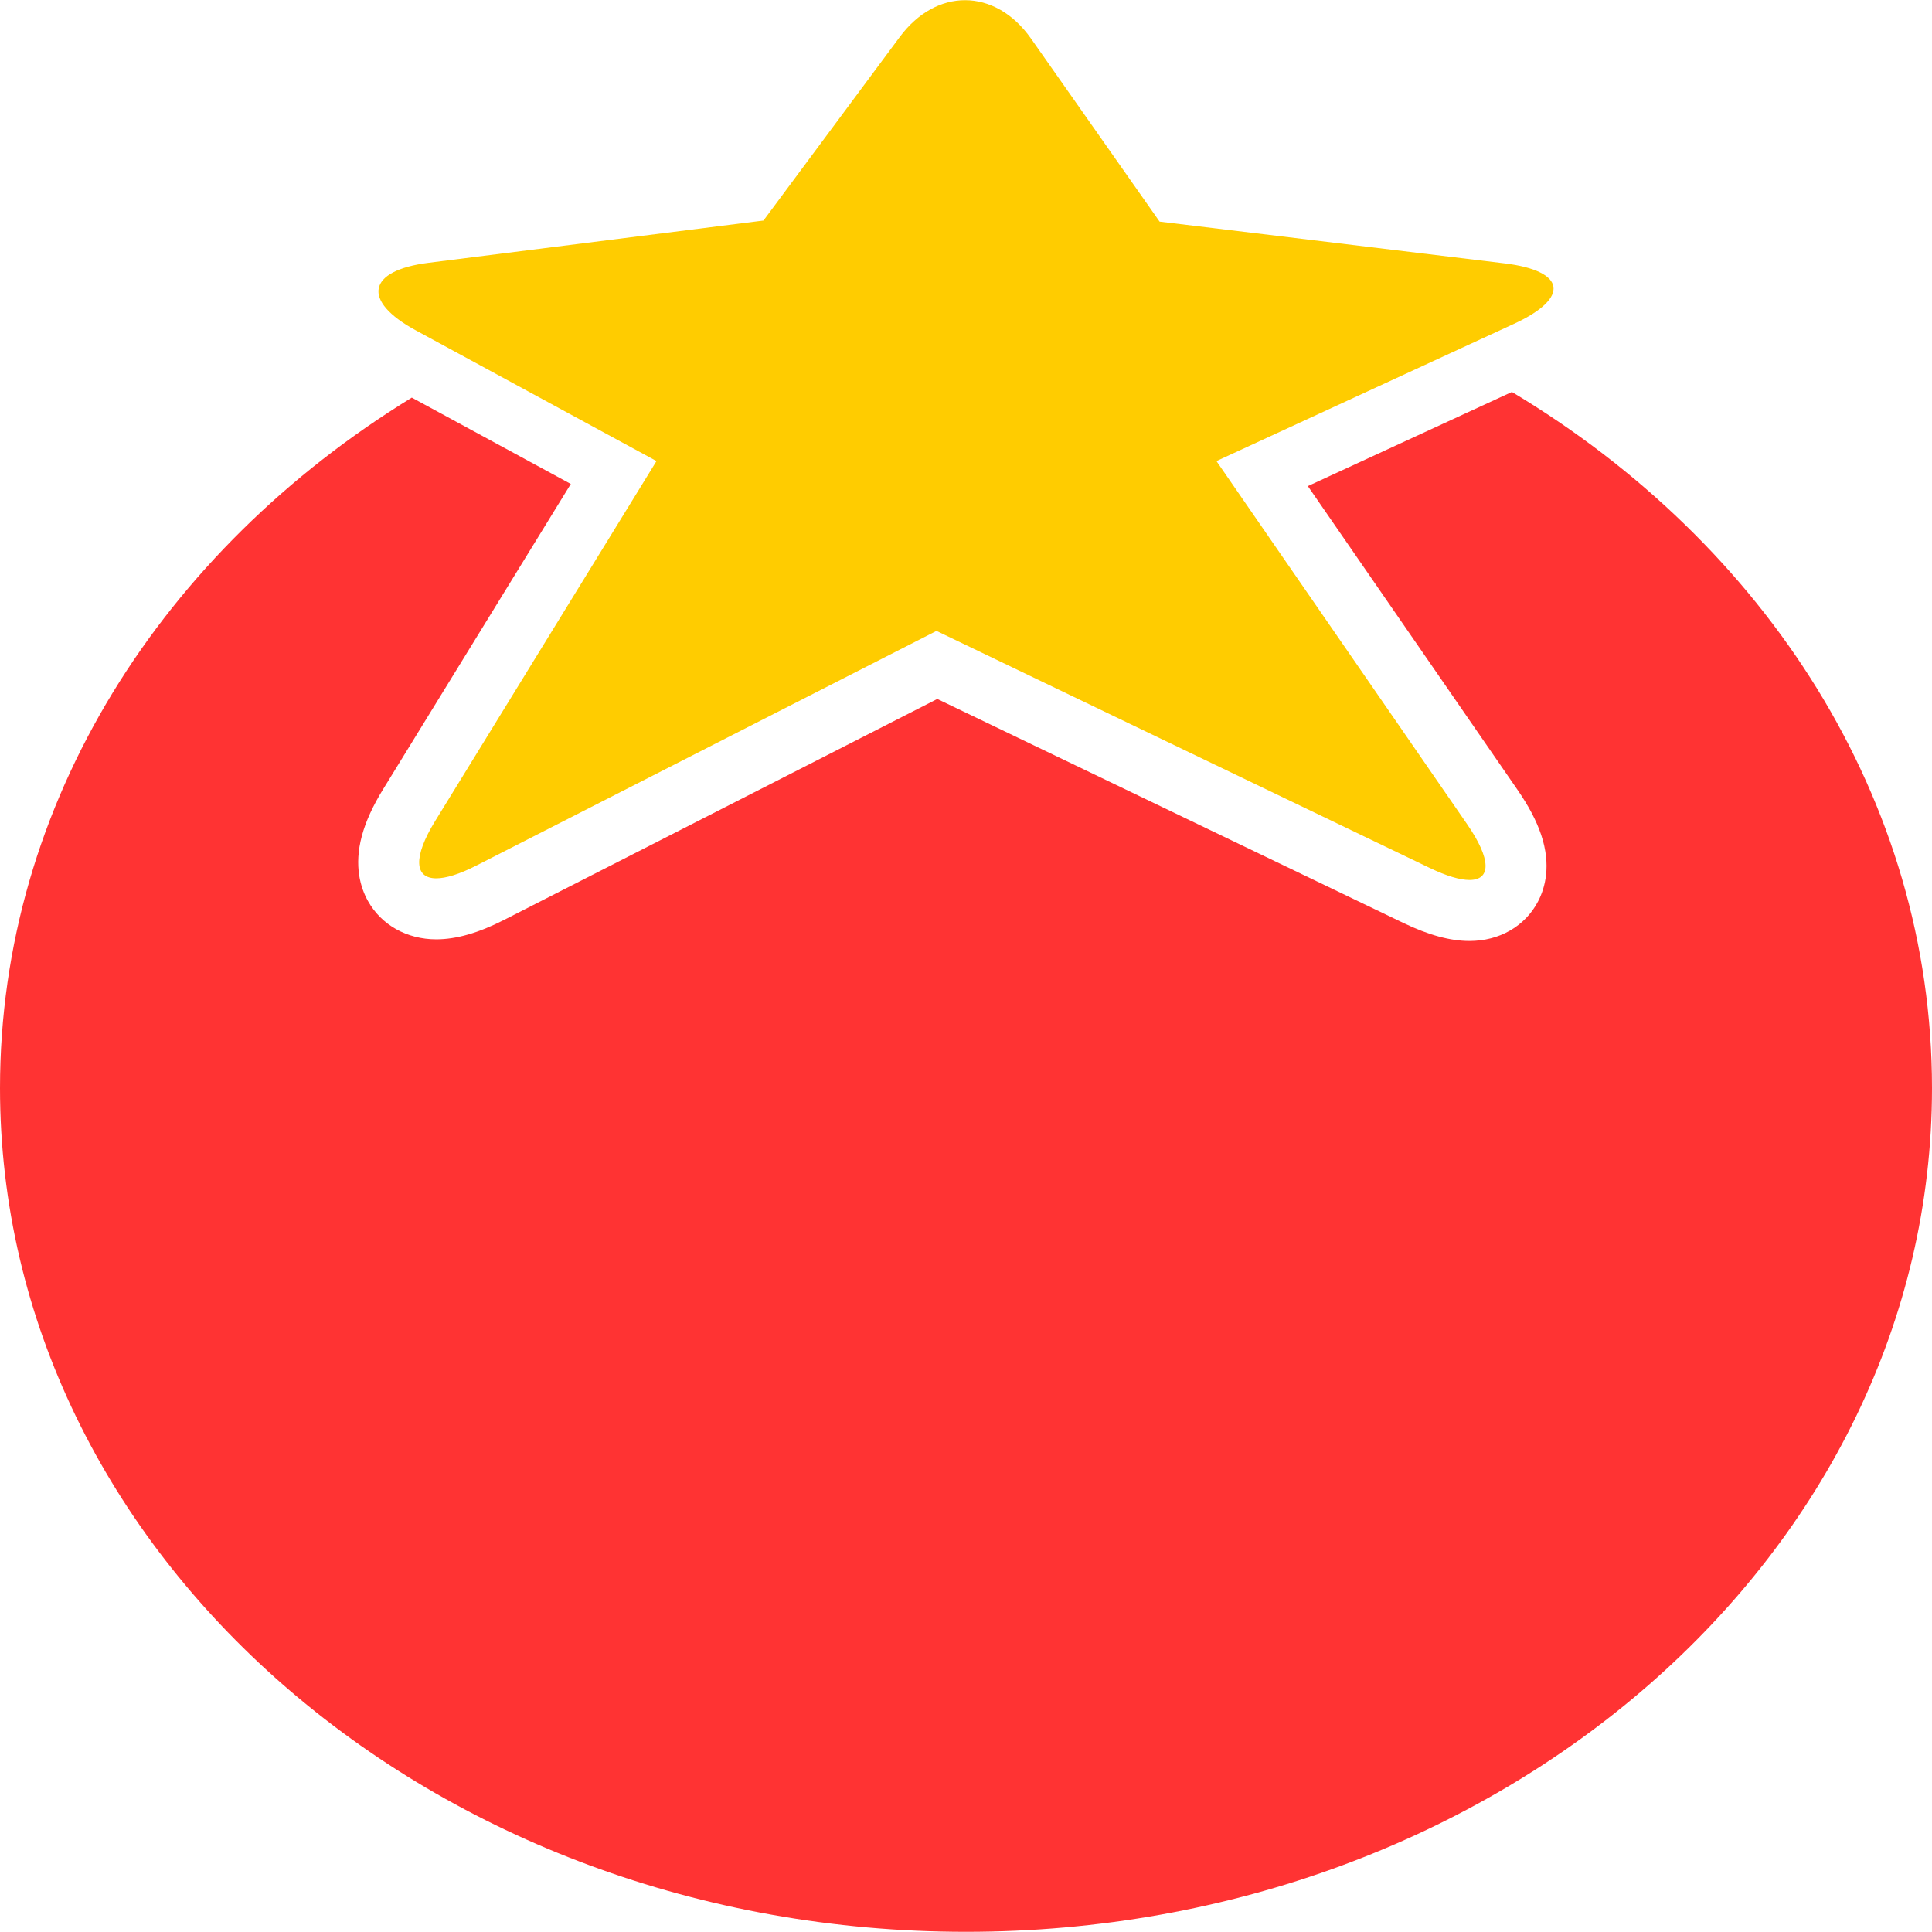 <?xml version="1.0" encoding="utf-8"?>
<!-- Generator: Adobe Illustrator 16.0.0, SVG Export Plug-In . SVG Version: 6.00 Build 0)  -->
<!DOCTYPE svg PUBLIC "-//W3C//DTD SVG 1.1//EN" "http://www.w3.org/Graphics/SVG/1.1/DTD/svg11.dtd">
<svg version="1.1" id="Capa_1" xmlns="http://www.w3.org/2000/svg" xmlns:xlink="http://www.w3.org/1999/xlink" x="0px" y="0px"
	 width="40px" height="40px" viewBox="0 0 512 512" enable-background="new 0 0 512 512" xml:space="preserve">
<g>
	<path fill="#FF3333" d="M400.675,103.875l-54.083,24.946l55.518,80.42c3.004,4.352,5.072,8.281,6.32,12.012
		c2.712,8.1,1.036,14.078-0.848,17.667c-3.433,6.542-10.22,10.448-18.154,10.448c-5.1,0-10.834-1.564-17.531-4.783l-123.505-59.353
		l-114.804,58.552c-6.792,3.464-12.669,5.148-17.968,5.148c-7.784,0-14.554-3.796-18.109-10.155
		c-1.929-3.45-3.774-9.246-1.611-17.261c1.039-3.851,2.891-7.913,5.66-12.417l49.709-80.844l-42.136-22.883
		C43.189,145.803,0,212.639,0,288.338C0,411.804,114.632,511.95,255.996,511.95C397.368,511.95,512,411.804,512,288.338
		C511.992,211.75,467.895,144.163,400.675,103.875z"/>
	<path fill="#FFCC00" d="M307.306,58.729l-34.049-48.468c-4.778-6.802-11.132-10.213-17.512-10.213
		c-6.223,0-12.471,3.246-17.304,9.755l-36.114,48.639l-88.757,11.2c-16.292,2.056-17.8,10.075-3.371,17.912L125.75,96l48.224,26.19
		l-58.644,95.375c-5.956,9.687-5.445,15.202,0.289,15.202c2.547,0,6.125-1.088,10.624-3.382l121.936-62.189L378.9,230.015
		c4.5,2.163,8.041,3.188,10.529,3.188c5.693,0,5.869-5.374-0.623-14.777l-66.434-96.235l60.672-27.986l18.182-8.387
		c14.911-6.878,13.783-14.053-2.518-16.026L307.306,58.729z"/>
</g>
</svg>

